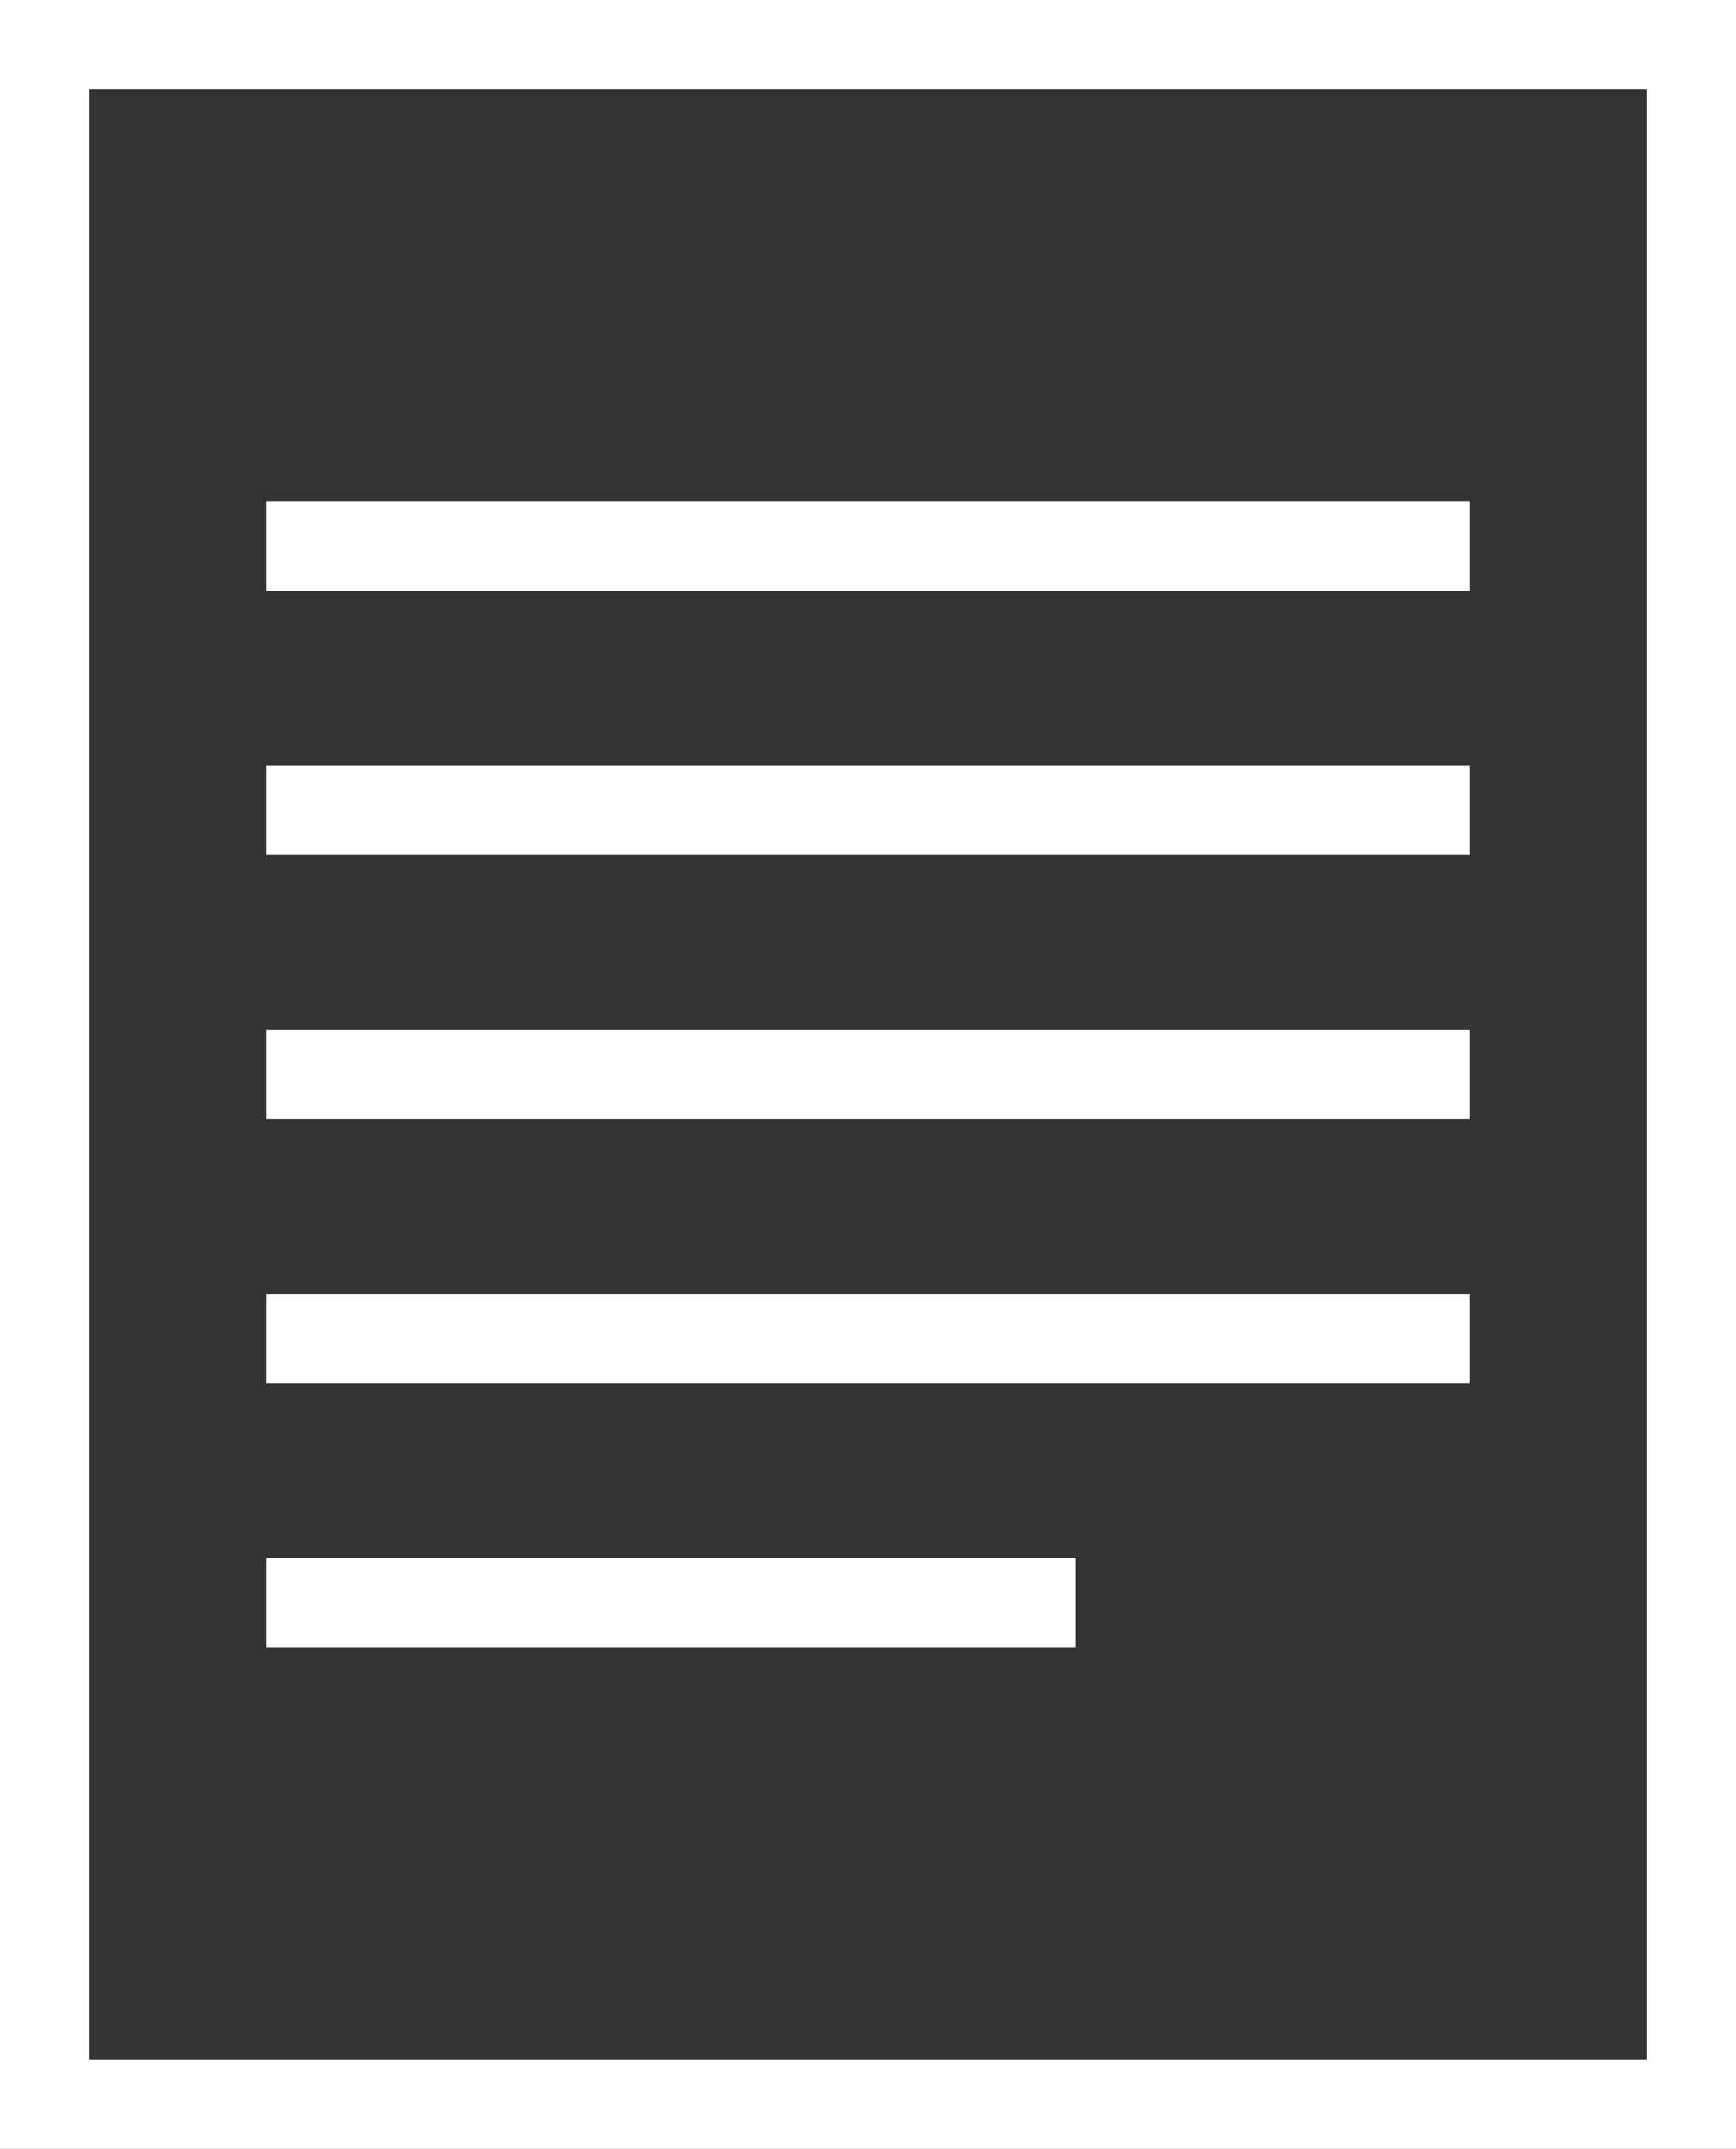 <svg xmlns="http://www.w3.org/2000/svg" viewBox="0 0 19.4 24"><rect x="0" y="0" width="19.4" height="24" fill="#333333" stroke="none"/><g id="Layer_2" data-name="Layer 2"><g id="Layer_1-2" data-name="Layer 1"><rect x="0.5" y="0.5" width="18.4" height="23" fill="none" stroke="#fff" stroke-miterlimit="10"/><line x1="2.98" y1="6.1" x2="16.42" y2="6.1" fill="none" stroke="#fff" stroke-miterlimit="10"/><line x1="2.98" y1="9.05" x2="16.42" y2="9.05" fill="none" stroke="#fff" stroke-miterlimit="10"/><line x1="2.98" y1="12" x2="16.42" y2="12" fill="none" stroke="#fff" stroke-miterlimit="10"/><line x1="2.98" y1="14.95" x2="16.42" y2="14.95" fill="none" stroke="#fff" stroke-miterlimit="10"/><line x1="2.98" y1="17.9" x2="12.02" y2="17.9" fill="none" stroke="#fff" stroke-miterlimit="10"/></g></g></svg>